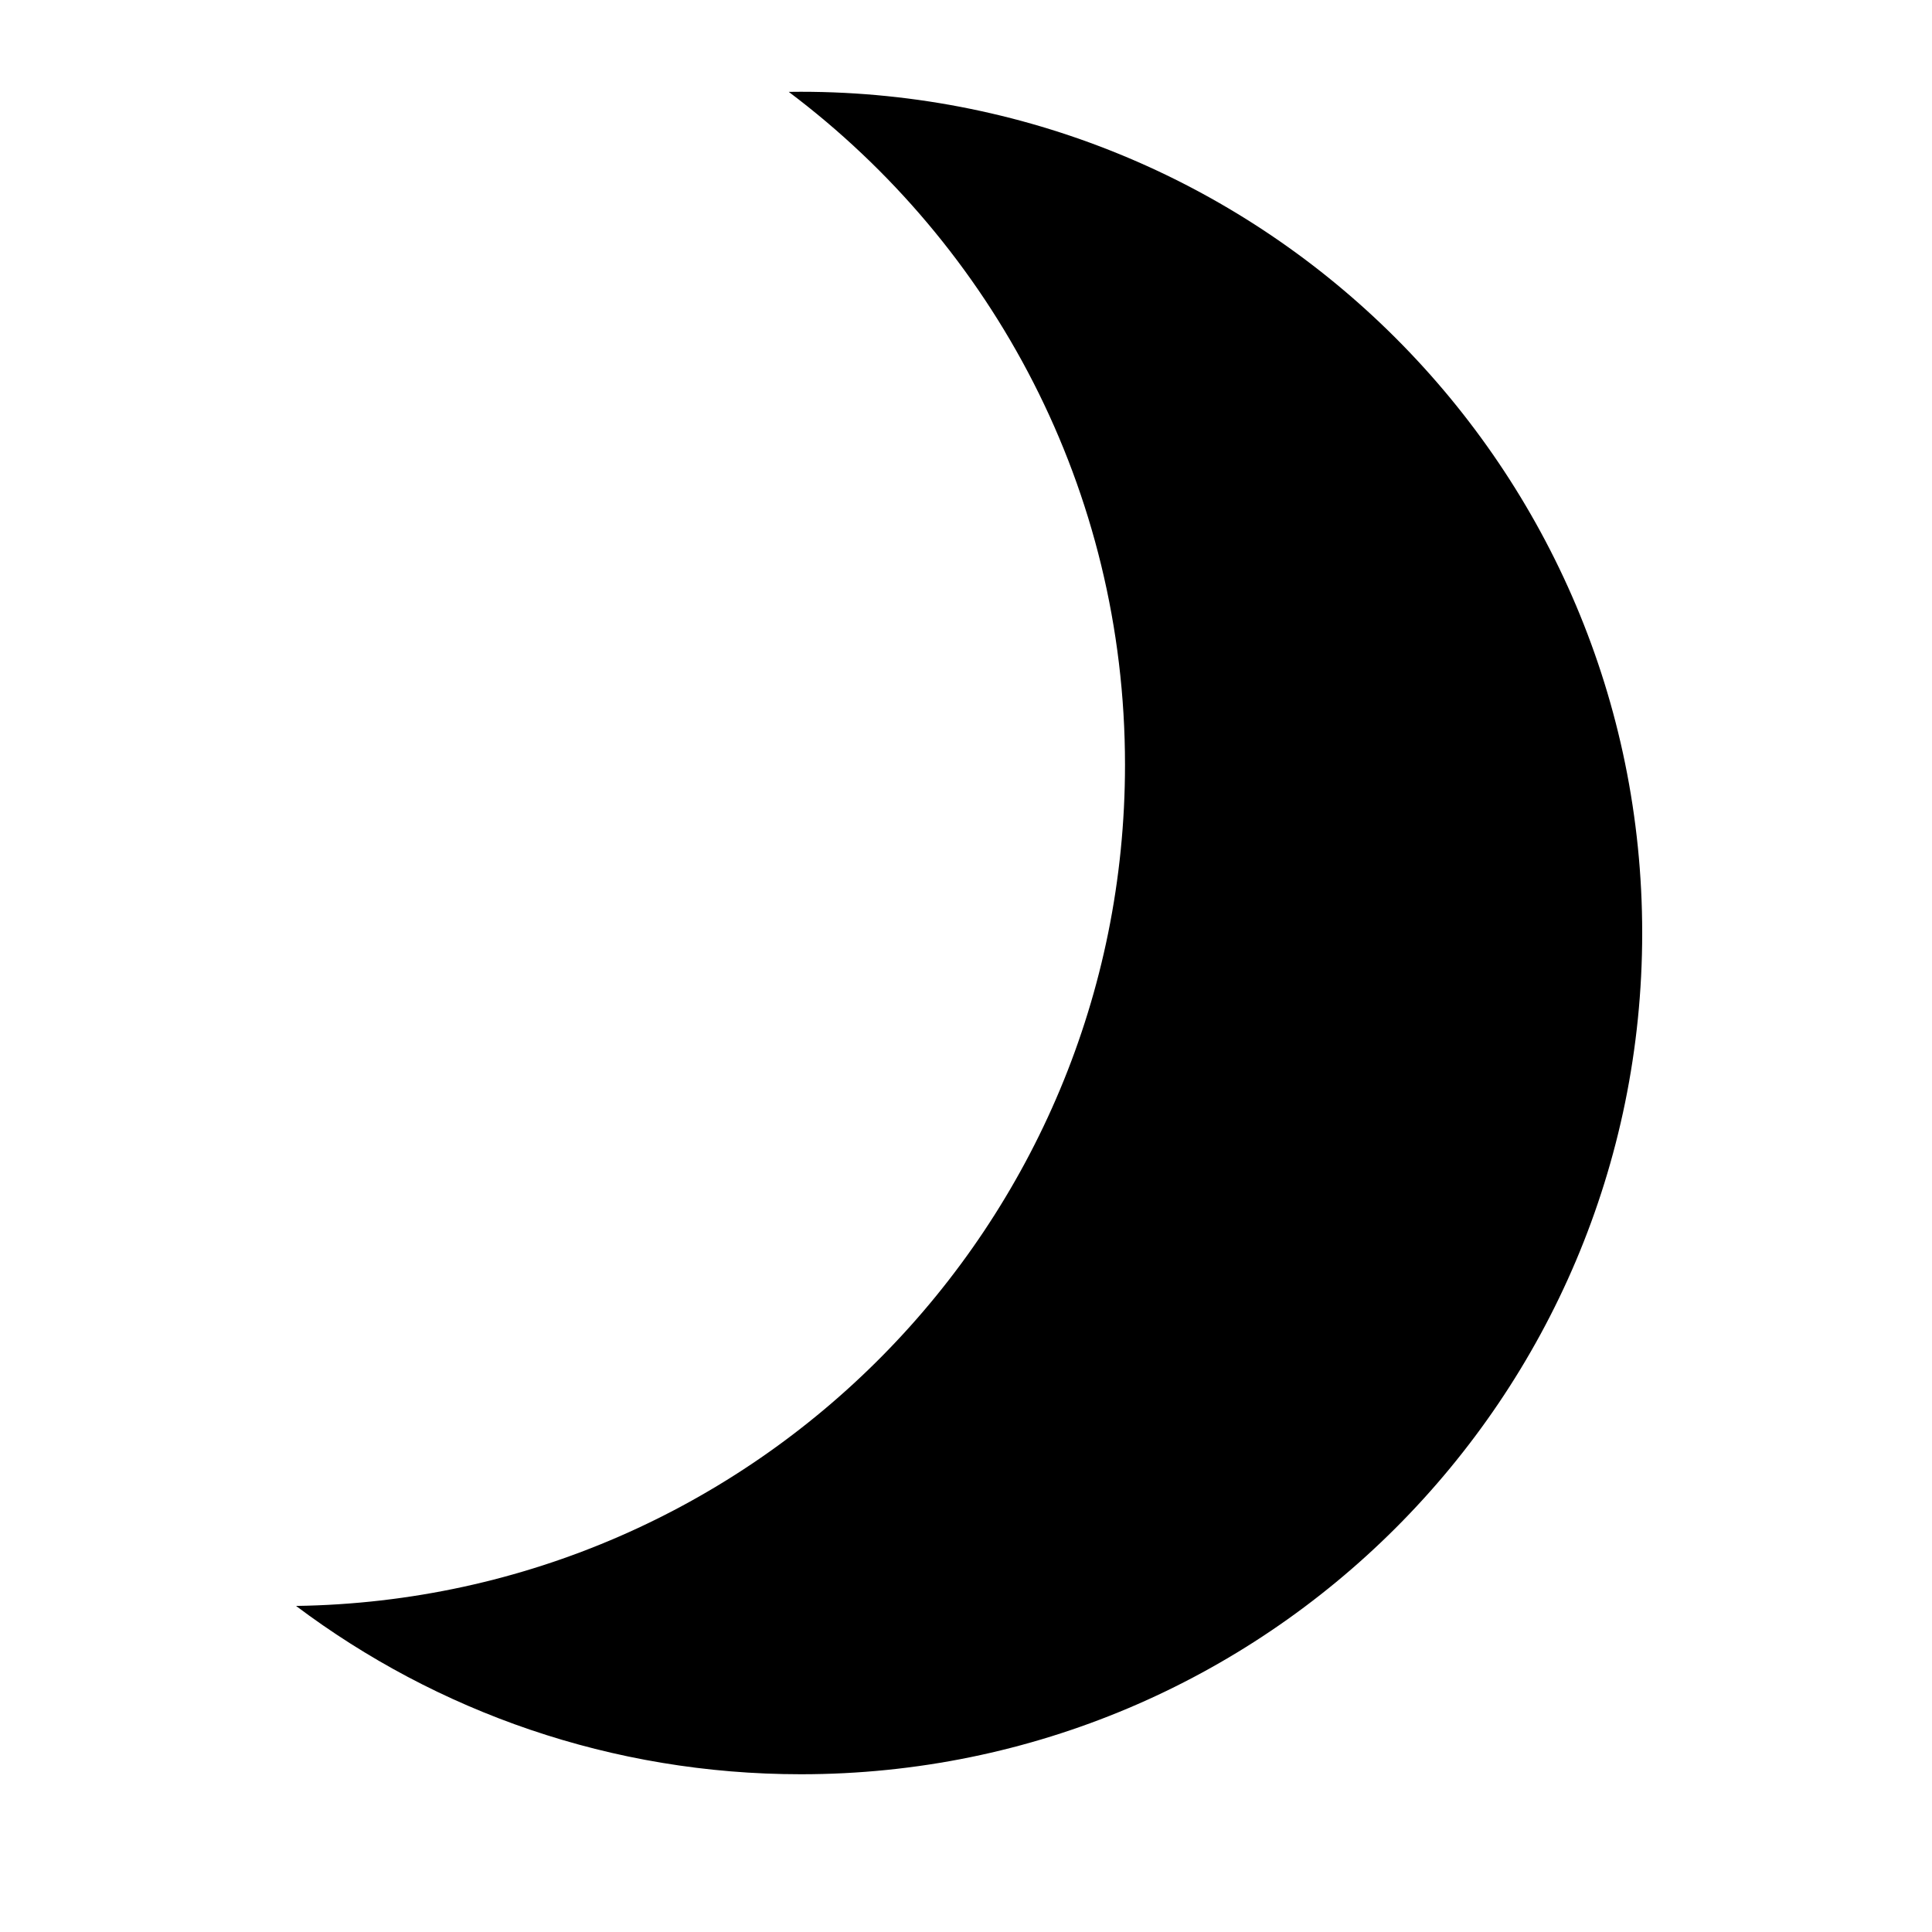 <svg width="40" height="40" viewBox="0 0 40 40" fill="none" xmlns="http://www.w3.org/2000/svg">
  <path fill-rule="evenodd" clip-rule="evenodd" d="M6.129 33.249C15.631 33.113 23.292 25.368 23.292 15.834C23.292 10.137 20.558 5.08 16.33 1.902C16.414 1.901 16.499 1.9 16.583 1.9C26.202 1.9 34 9.698 34 19.317C34 28.936 26.202 36.734 16.583 36.734C12.661 36.734 9.041 35.437 6.129 33.249Z" fill="black"/>
</svg>